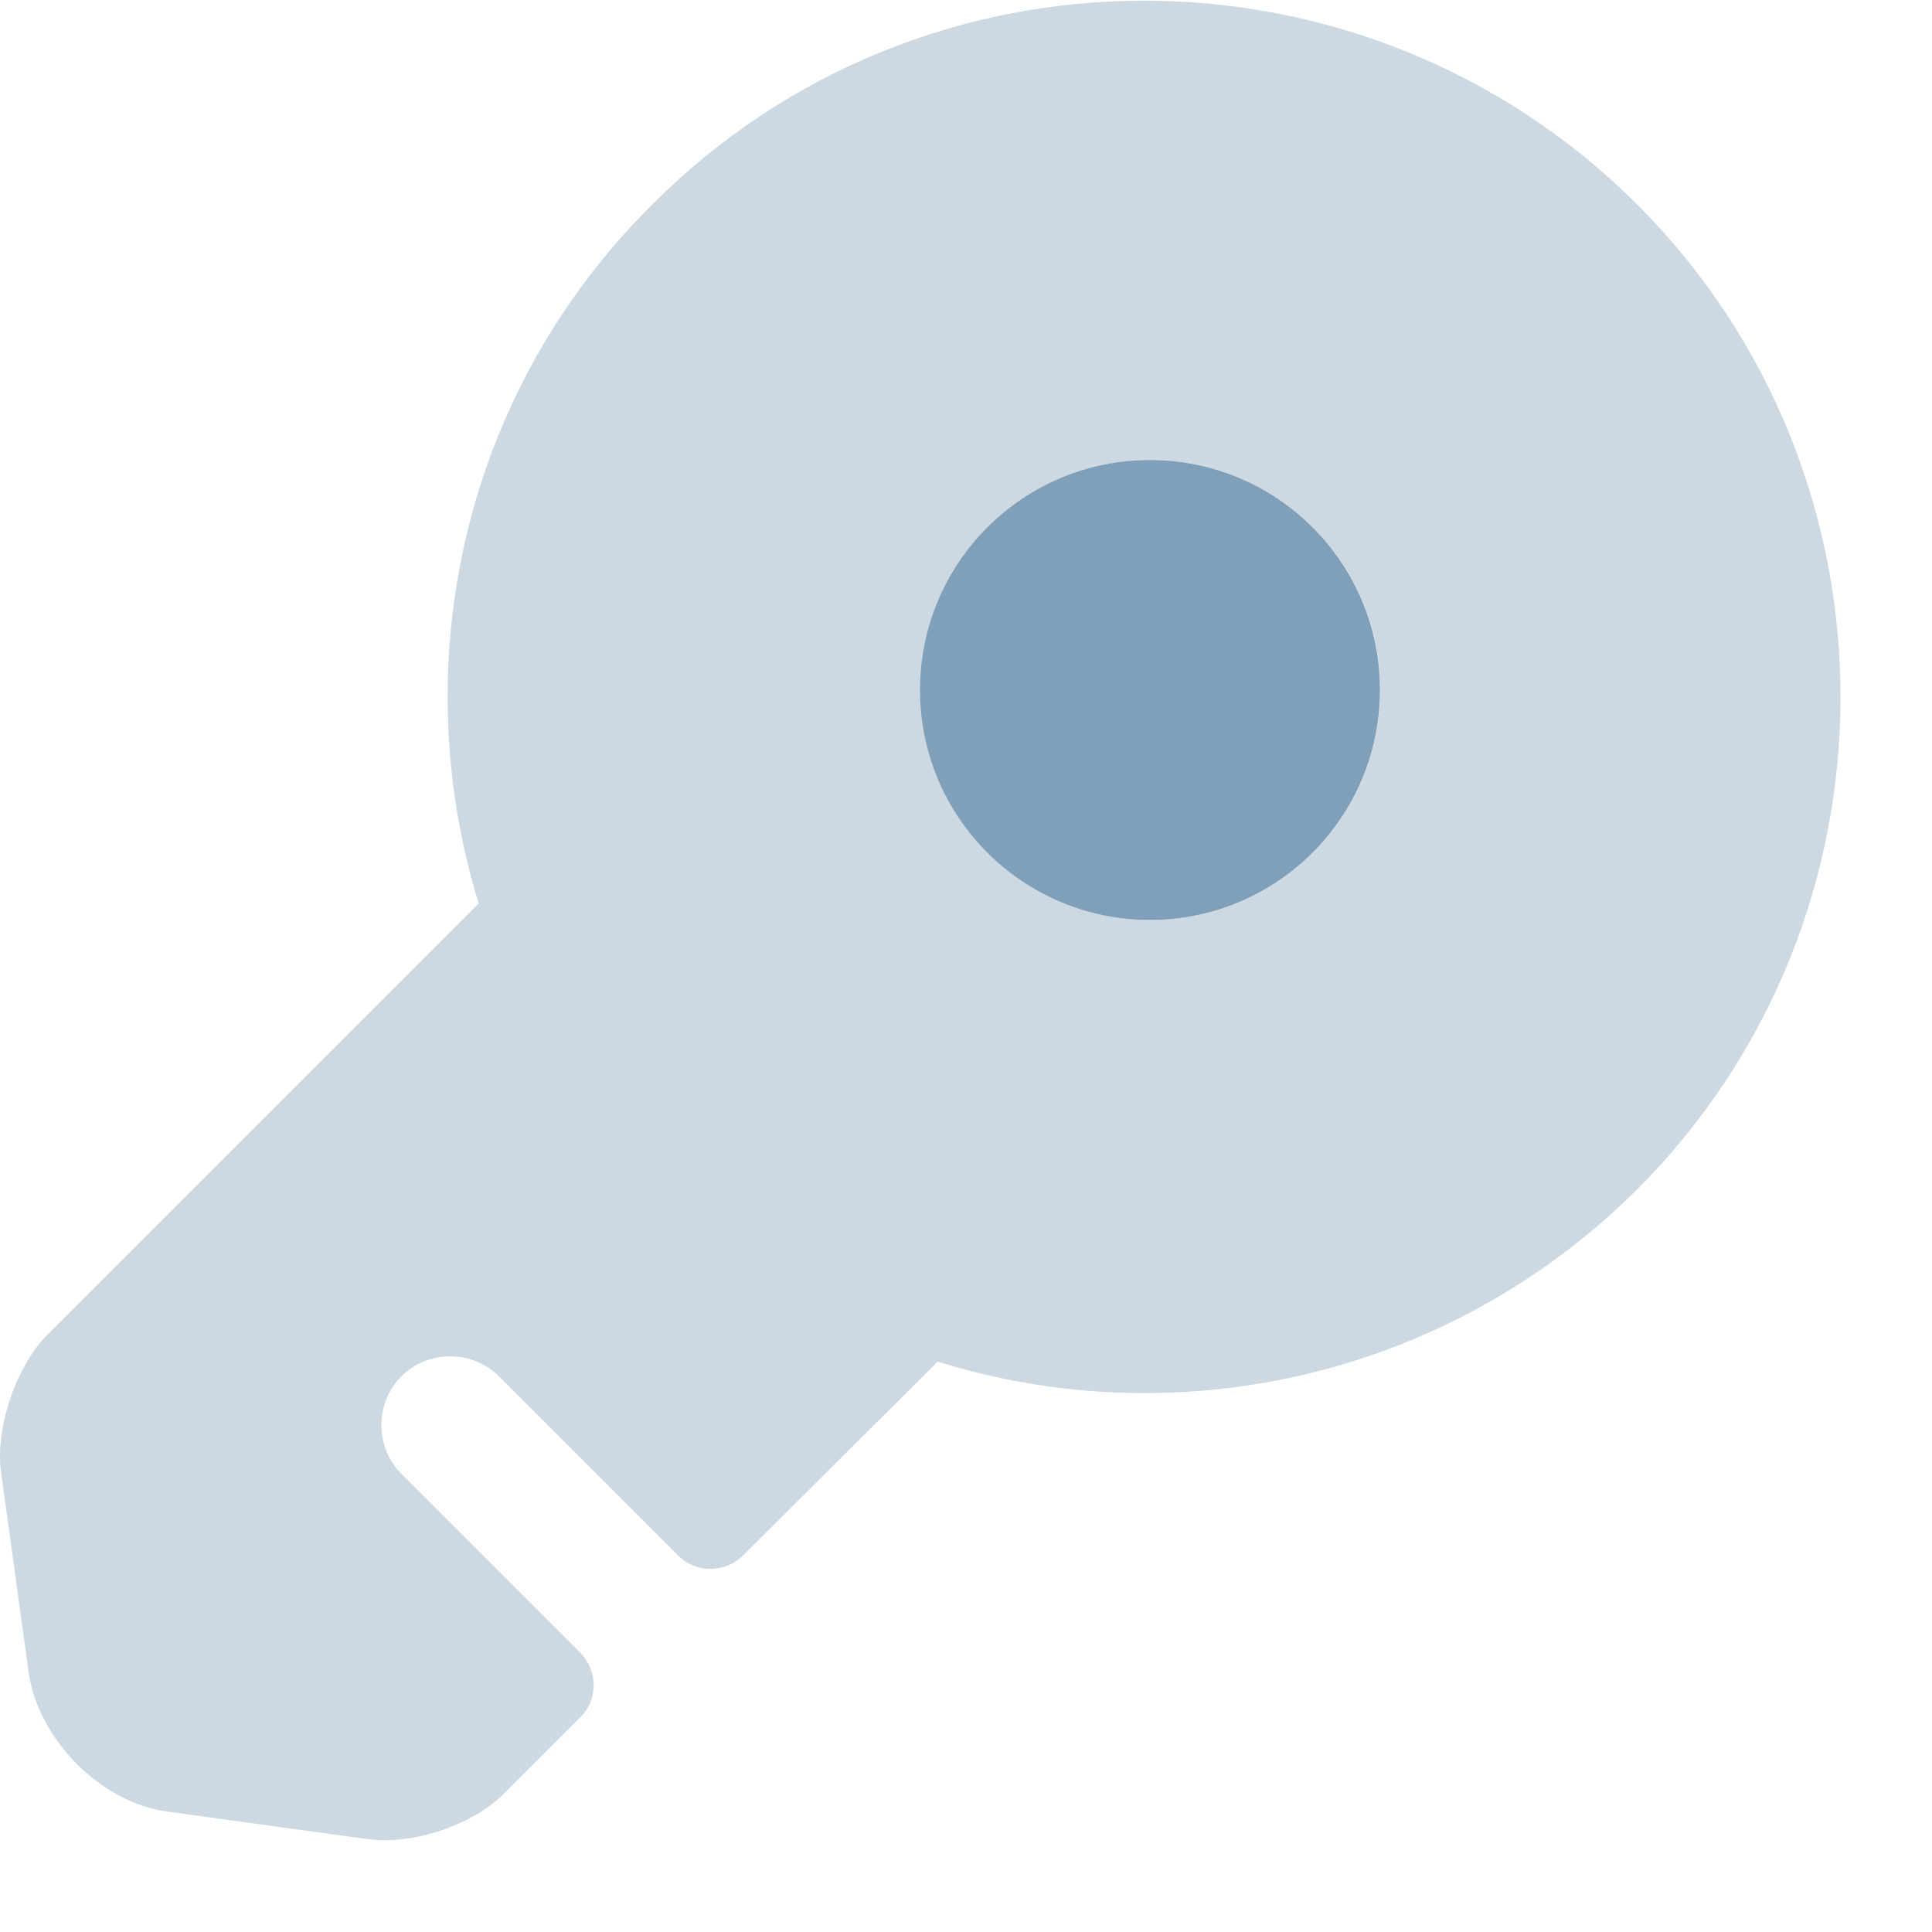 <svg width="21" height="21" viewBox="0 0 21 21" fill="none" xmlns="http://www.w3.org/2000/svg">
<path opacity="0.4" d="M17.793 2.22C14.833 -0.73 10.033 -0.73 7.093 2.22C5.023 4.27 4.403 7.22 5.203 9.82L0.503 14.52C0.173 14.86 -0.057 15.53 0.013 16.01L0.313 18.19C0.423 18.91 1.093 19.59 1.813 19.69L3.993 19.99C4.473 20.06 5.143 19.84 5.483 19.49L6.303 18.67C6.503 18.48 6.503 18.16 6.303 17.96L4.363 16.02C4.073 15.73 4.073 15.25 4.363 14.96C4.653 14.67 5.133 14.67 5.423 14.96L7.373 16.91C7.563 17.1 7.883 17.1 8.073 16.91L10.193 14.8C12.783 15.61 15.733 14.98 17.793 12.93C20.743 9.98 20.743 5.17 17.793 2.22ZM12.503 10C11.123 10 10.003 8.88 10.003 7.5C10.003 6.12 11.123 5 12.503 5C13.883 5 15.003 6.12 15.003 7.5C15.003 8.88 13.883 10 12.503 10Z" fill="#809FB8"/>
<path d="M12.5 10C13.881 10 15 8.881 15 7.5C15 6.119 13.881 5 12.5 5C11.119 5 10 6.119 10 7.5C10 8.881 11.119 10 12.5 10Z" fill="#809FB8"/>
</svg>
